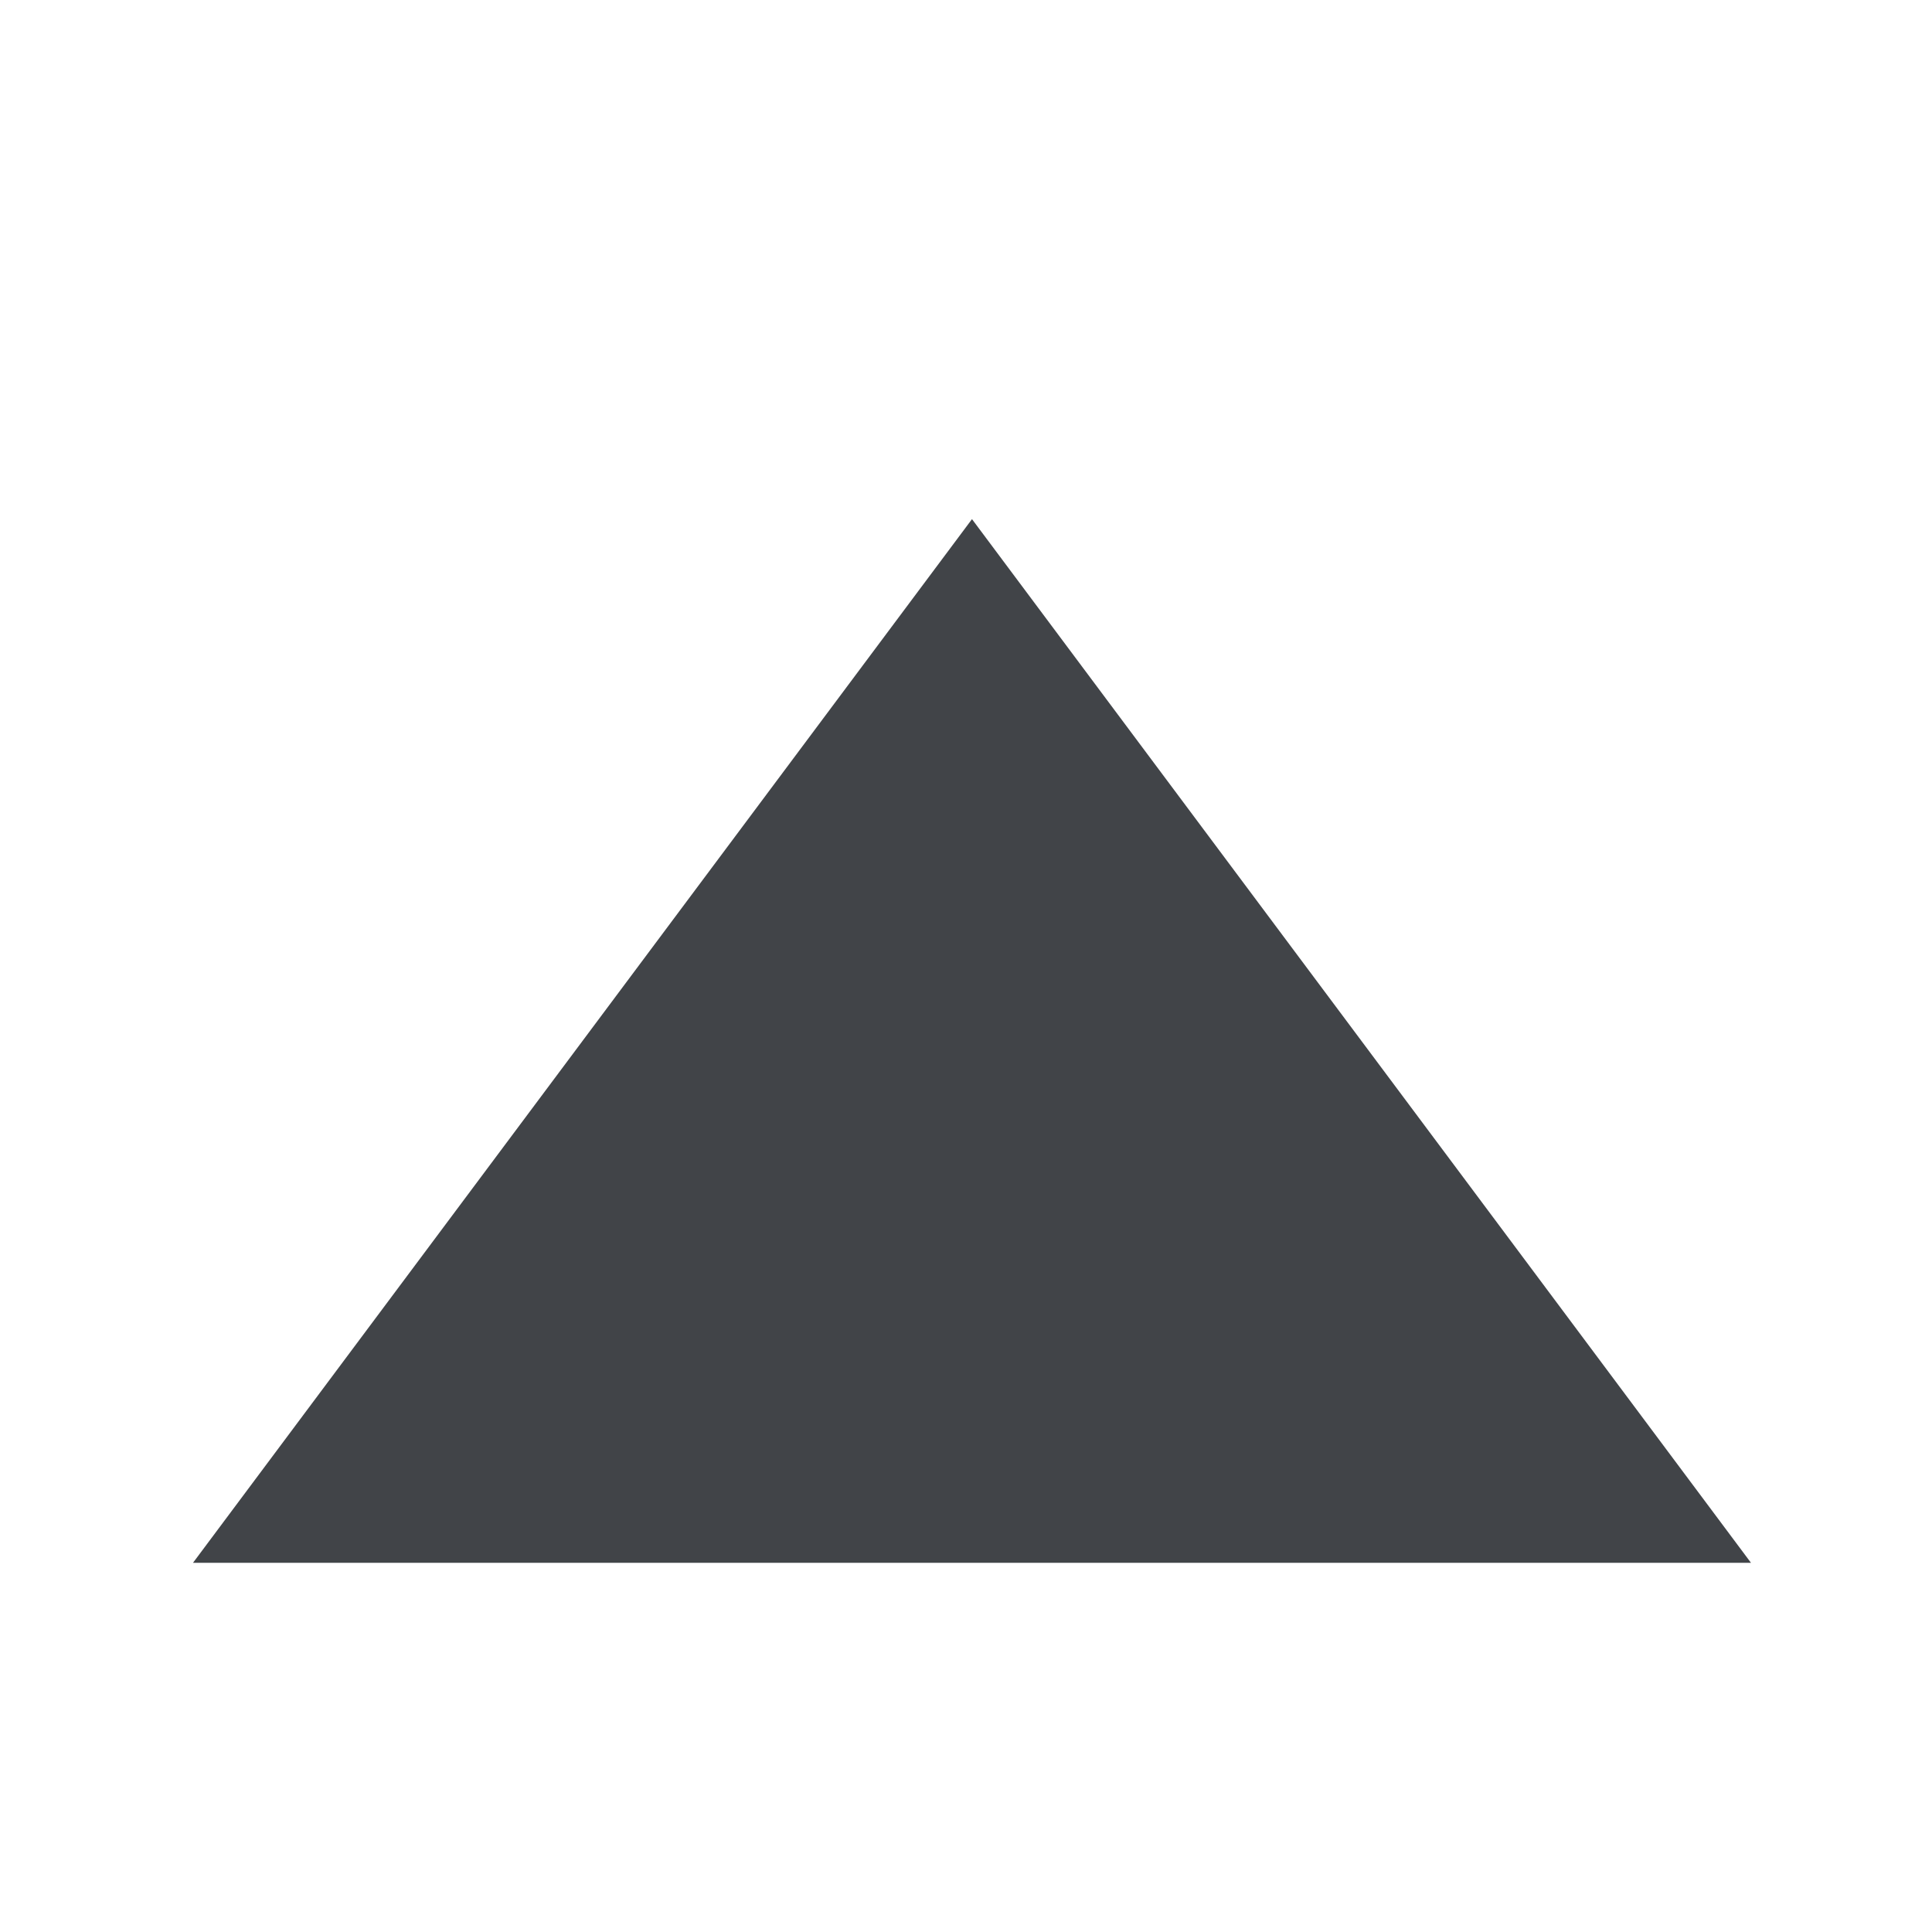<svg width="10" height="10" xmlns="http://www.w3.org/2000/svg">
 <g>
  <path transform="rotate(0, 5.03, 5.388)" id="svg_1"
        d="m0.999,8.089l4.032,-5.402l4.032,5.402l-8.063,0z"
        stroke-width="0" stroke="#000" fill="#414448"/>
 </g>
</svg>
